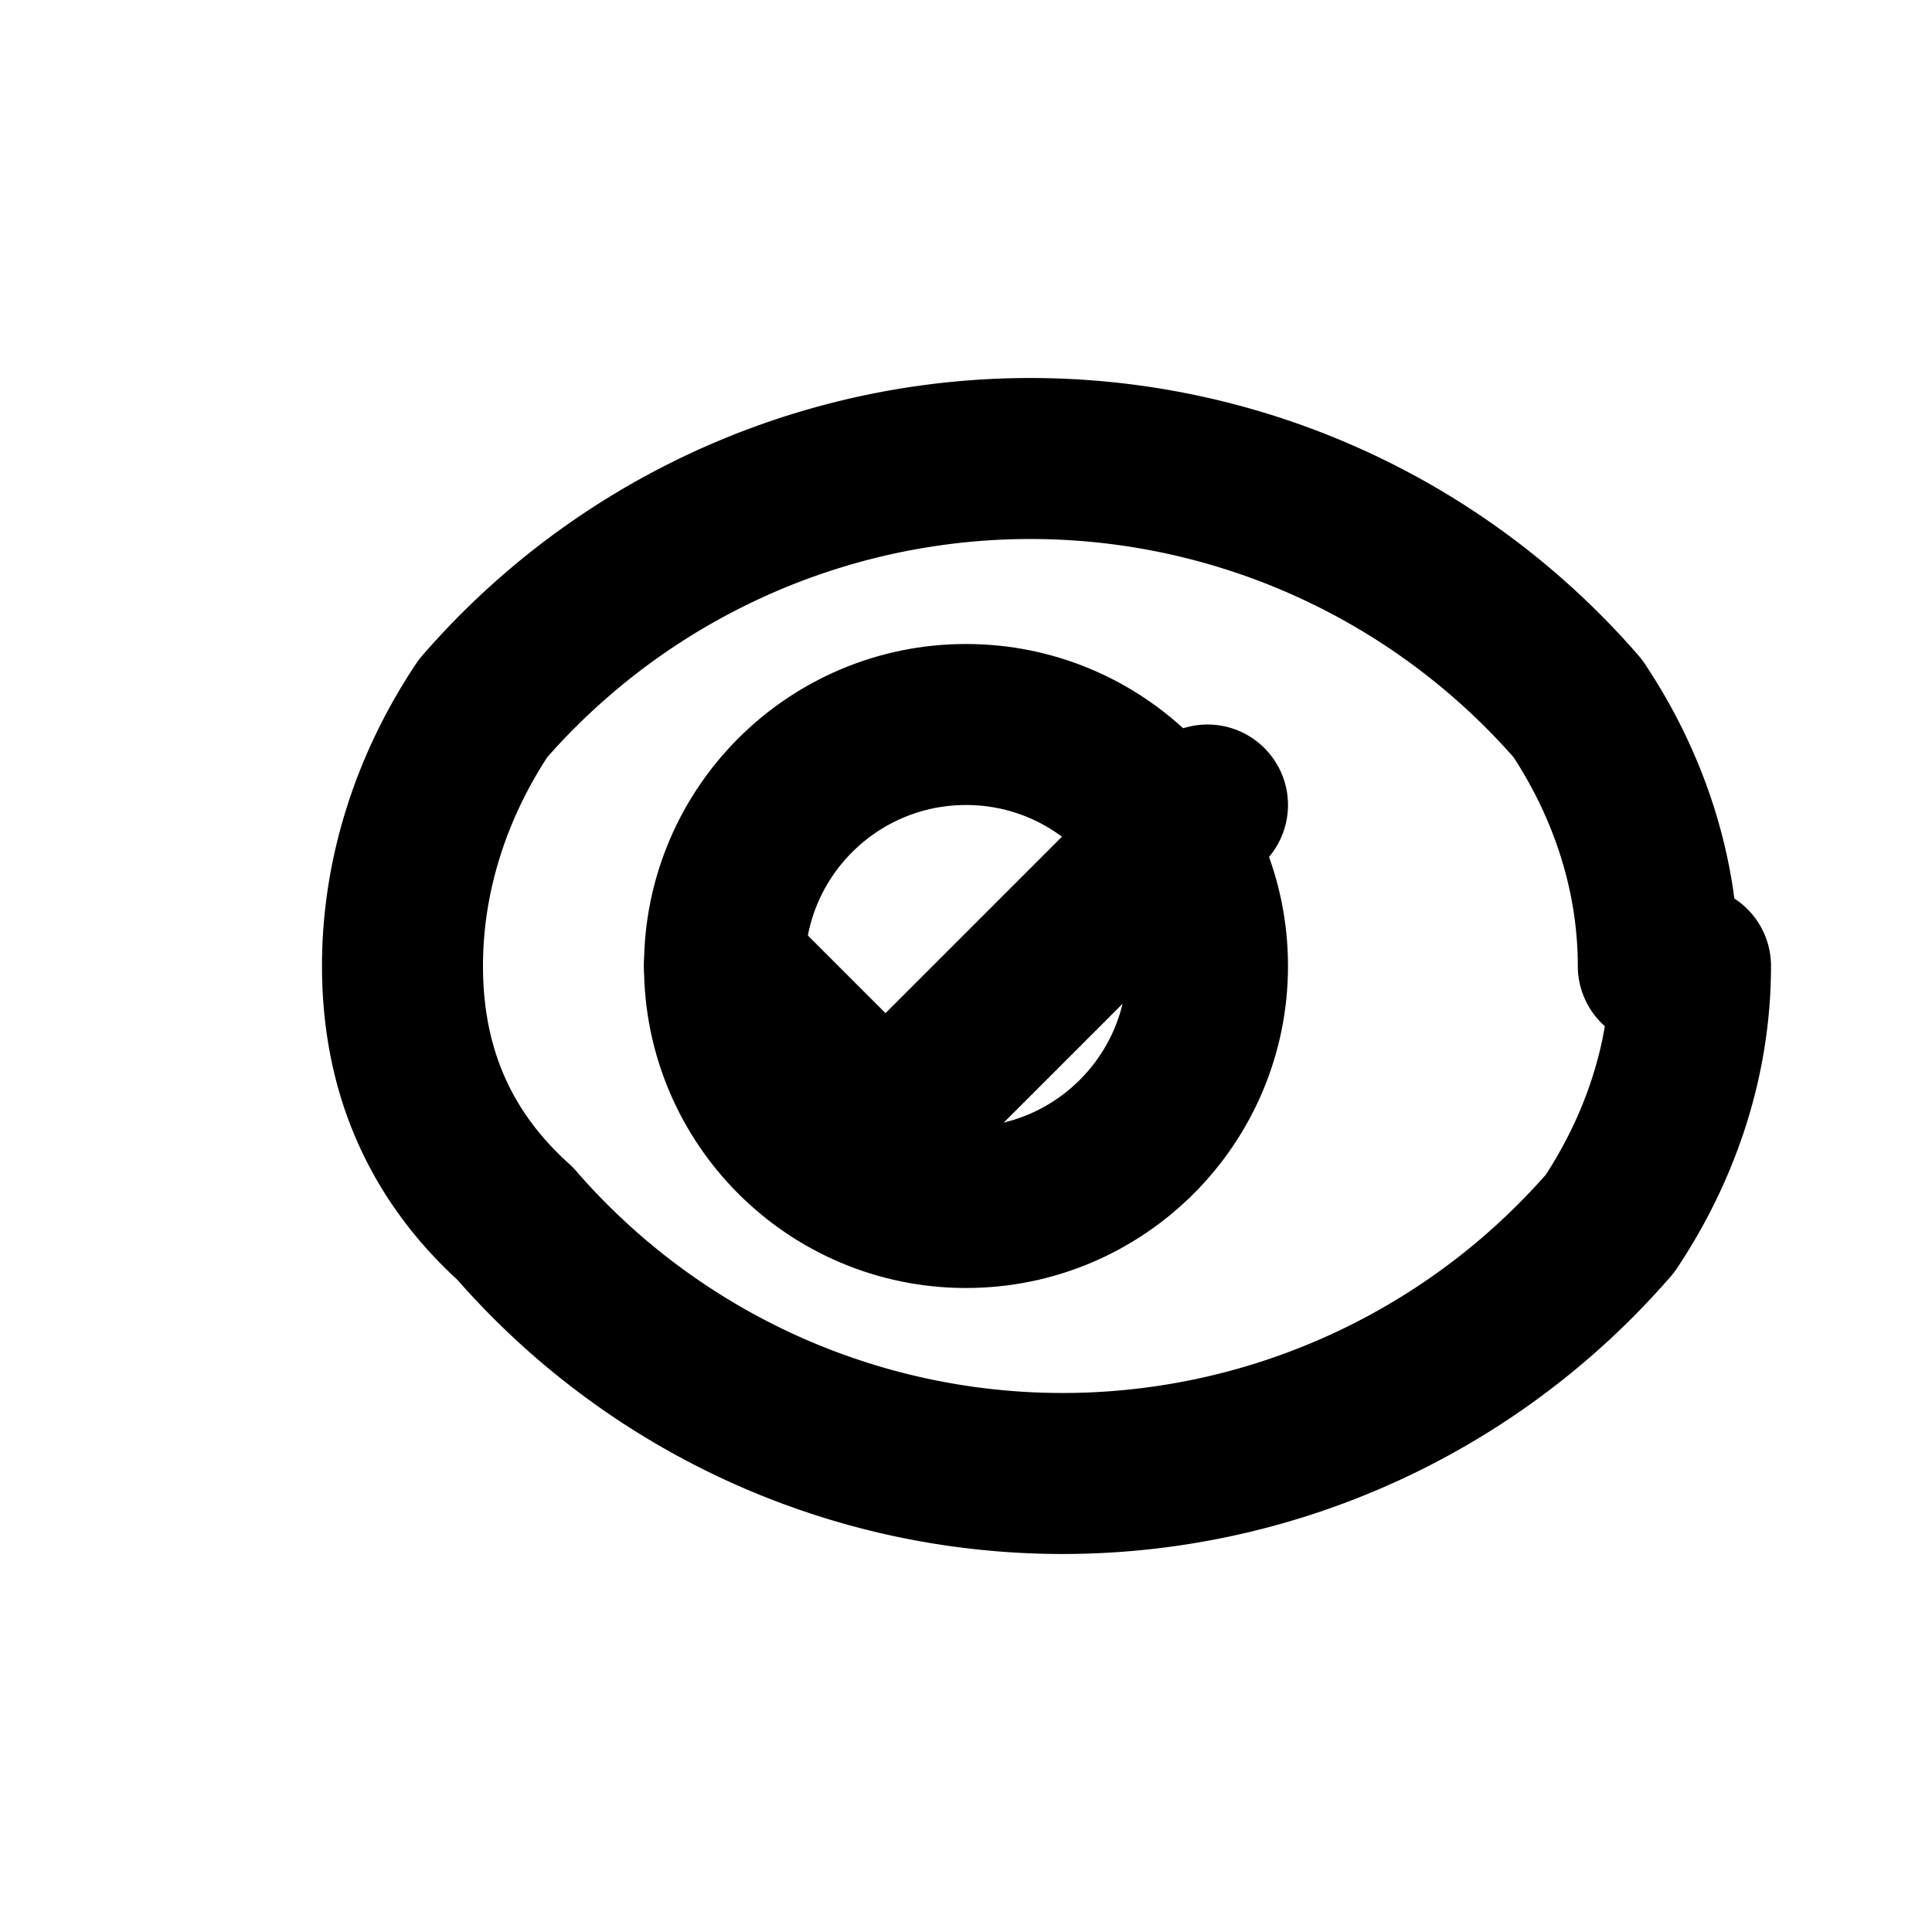 <svg xmlns="http://www.w3.org/2000/svg" viewBox="0 0 24 24" fill="none" stroke="currentColor" stroke-width="2" stroke-linecap="round" stroke-linejoin="round">
  <path d="M9 12l2 2 4-4"/>
  <path d="M21 12c0 1.2-.4 2.3-1 3.2a9 9 0 01-13.6 0C5.4 14.3 5 13.2 5 12s.4-2.3 1-3.2a9 9 0 0113.6 0c.6.9 1 2 1 3.2z"/>
  <circle cx="12" cy="12" r="3"/>
</svg>